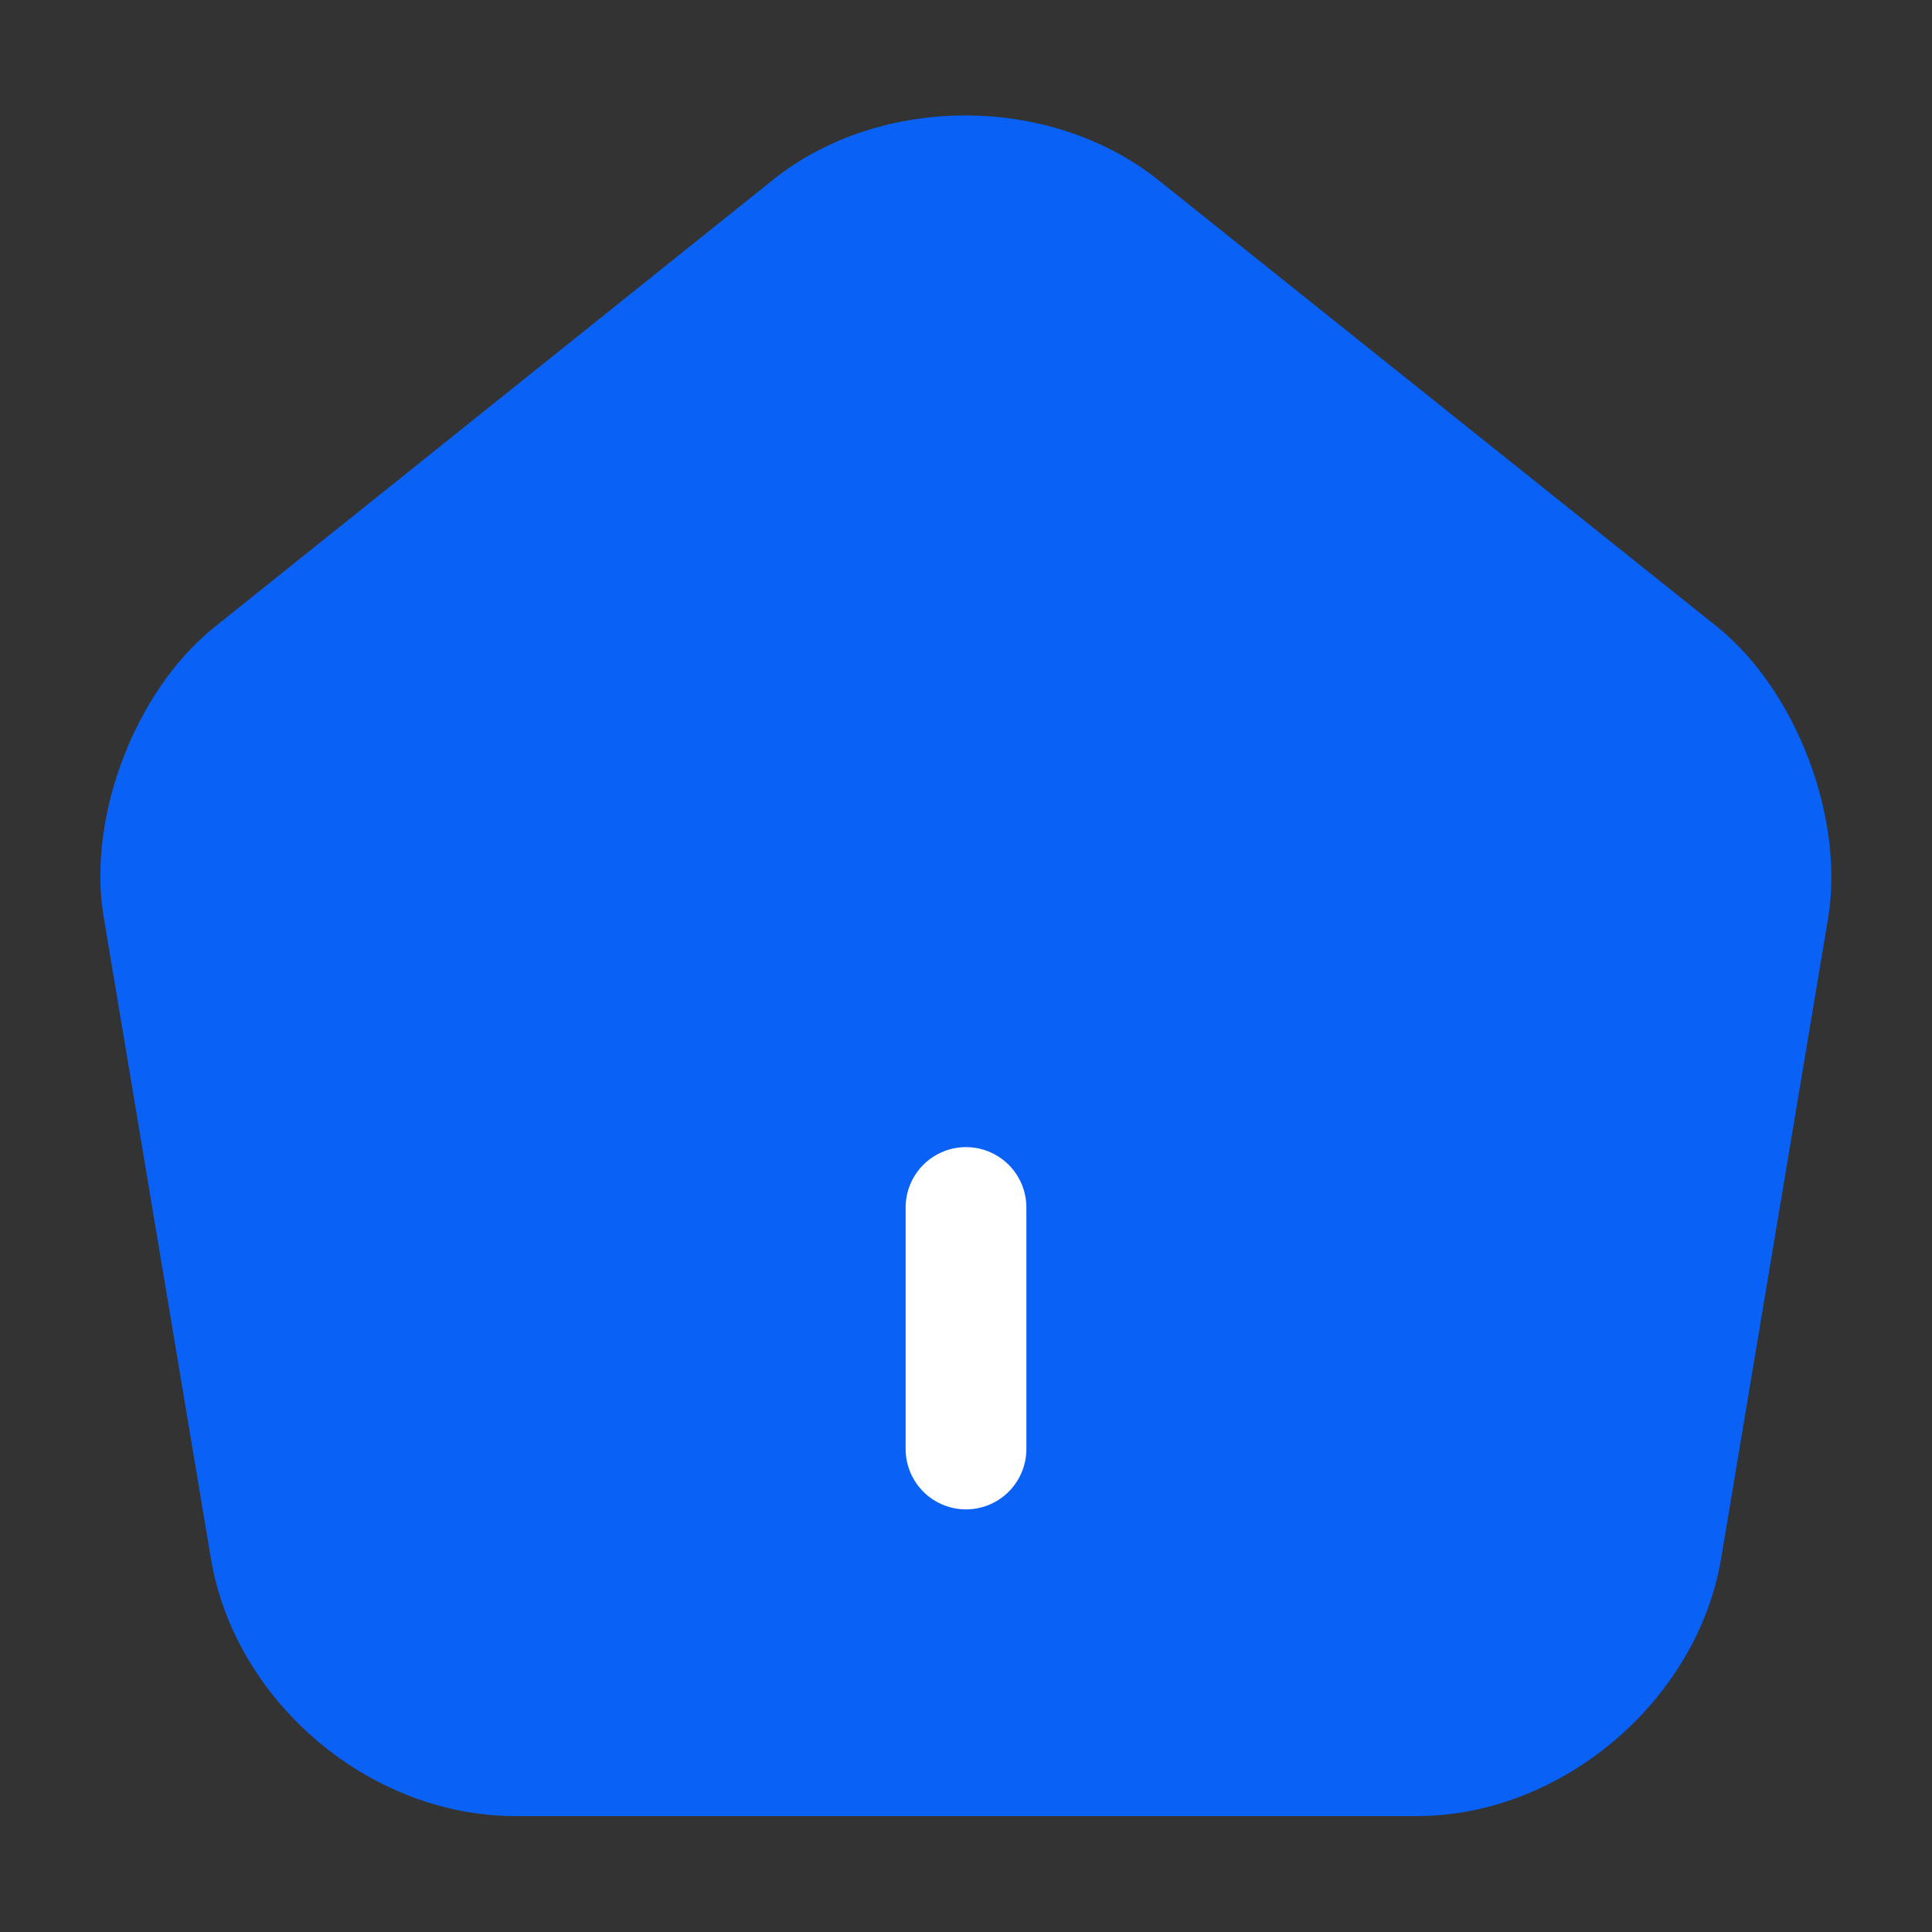 <svg width="24" height="24" viewBox="0 0 24 24" fill="none" xmlns="http://www.w3.org/2000/svg">
<rect x="0" y="0" width="24" height="24" fill="#333333" stroke="none"/>
<path d="M10.07 2.82L3.14 8.37C2.36 8.99 1.86 10.3 2.03 11.28L3.36 19.24C3.6 20.66 4.96 21.81 6.4 21.81H17.6C19.03 21.81 20.4 20.65 20.64 19.24L21.97 11.28C22.13 10.3 21.63 8.99 20.86 8.37L13.93 2.83C12.86 1.97 11.13 1.97 10.07 2.82Z" fill="#0961F5" stroke="#0961F5" stroke-width="1.5" stroke-linecap="round" stroke-linejoin="round"/>
<path d="M12 18V15" stroke="white" stroke-width="1.5" stroke-linecap="round" stroke-linejoin="round"/>
</svg>
